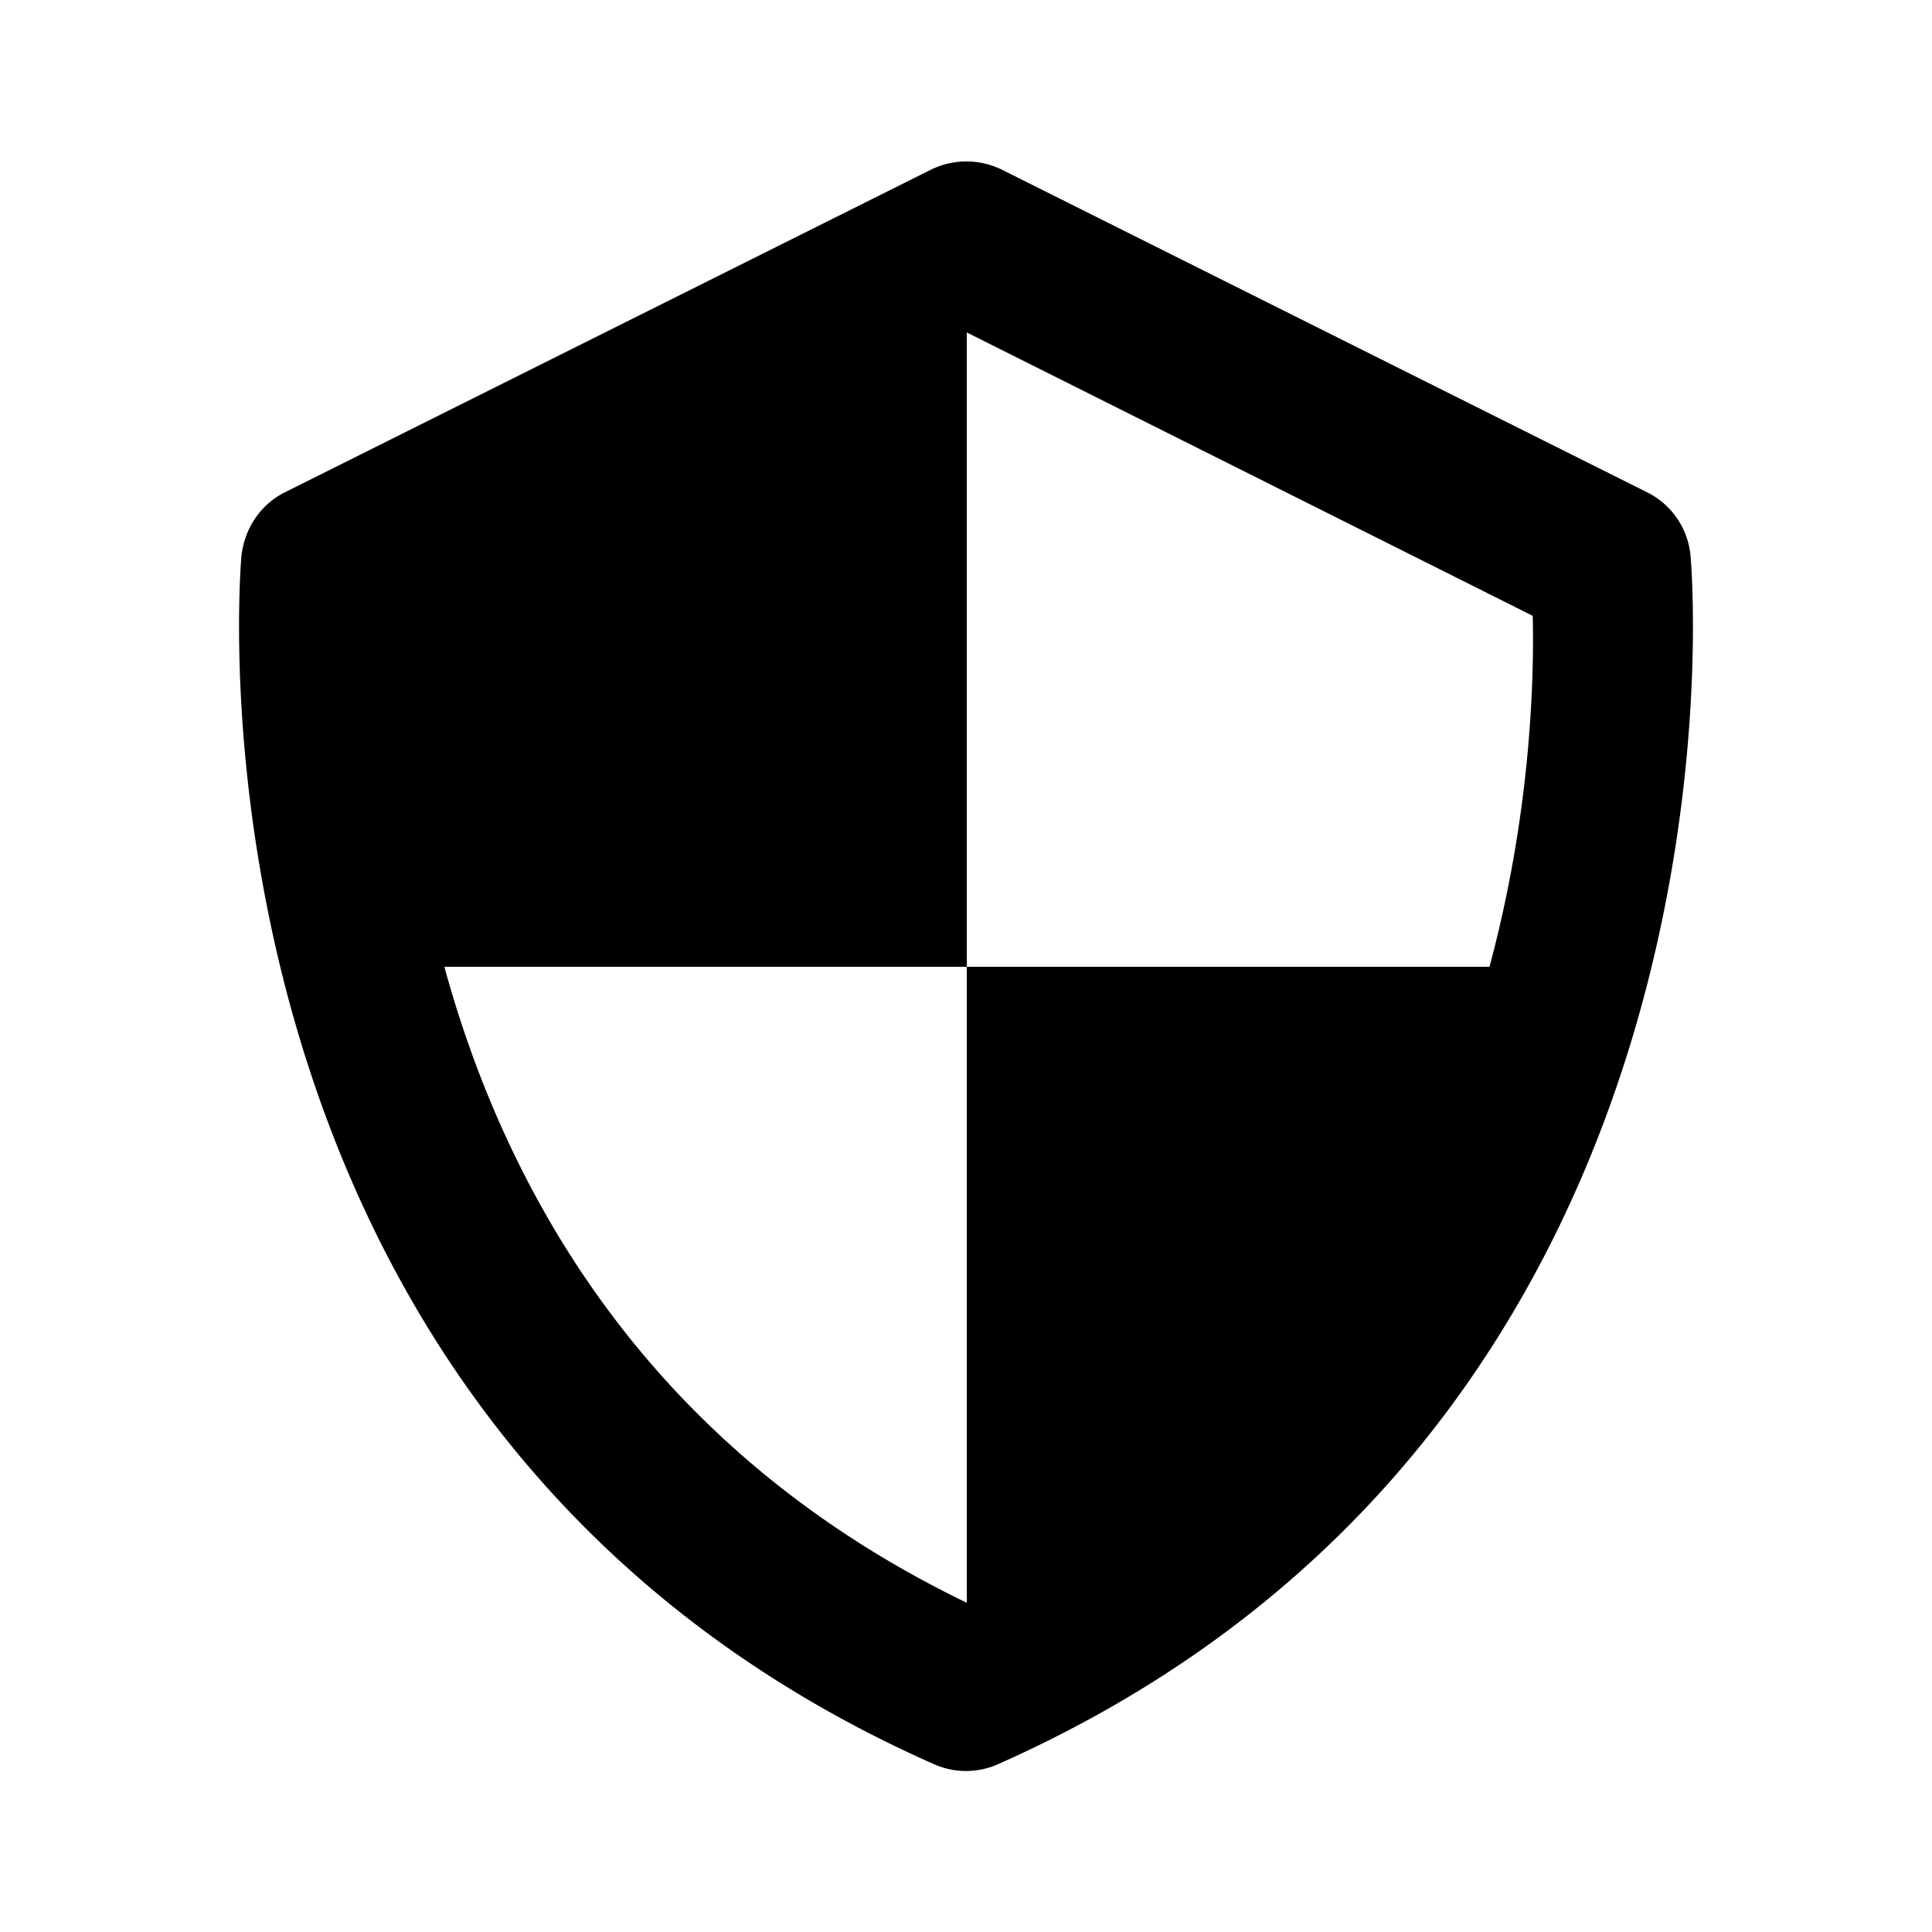 <svg xmlns="http://www.w3.org/2000/svg" width="24" height="24"><!--Boxicons v3.0 https://boxicons.com | License  https://docs.boxicons.com/free--><path d="m20.45 6.11-8-4a1 1 0 0 0-.89 0l-8.01 4c-.31.15-.51.45-.55.79-.01.11-.96 10.77 8.59 15.01a.98.98 0 0 0 .82 0C21.96 17.66 21.01 7 21 6.9a.98.98 0 0 0-.55-.79M4.97 7.64v.21zm0 .28v.24zm13.53 4.09h-6.49v7.9c-4-1.93-5.74-5.16-6.49-7.9h6.49V4.13l7.03 3.52c.02.82-.03 2.48-.54 4.37Z"/></svg>